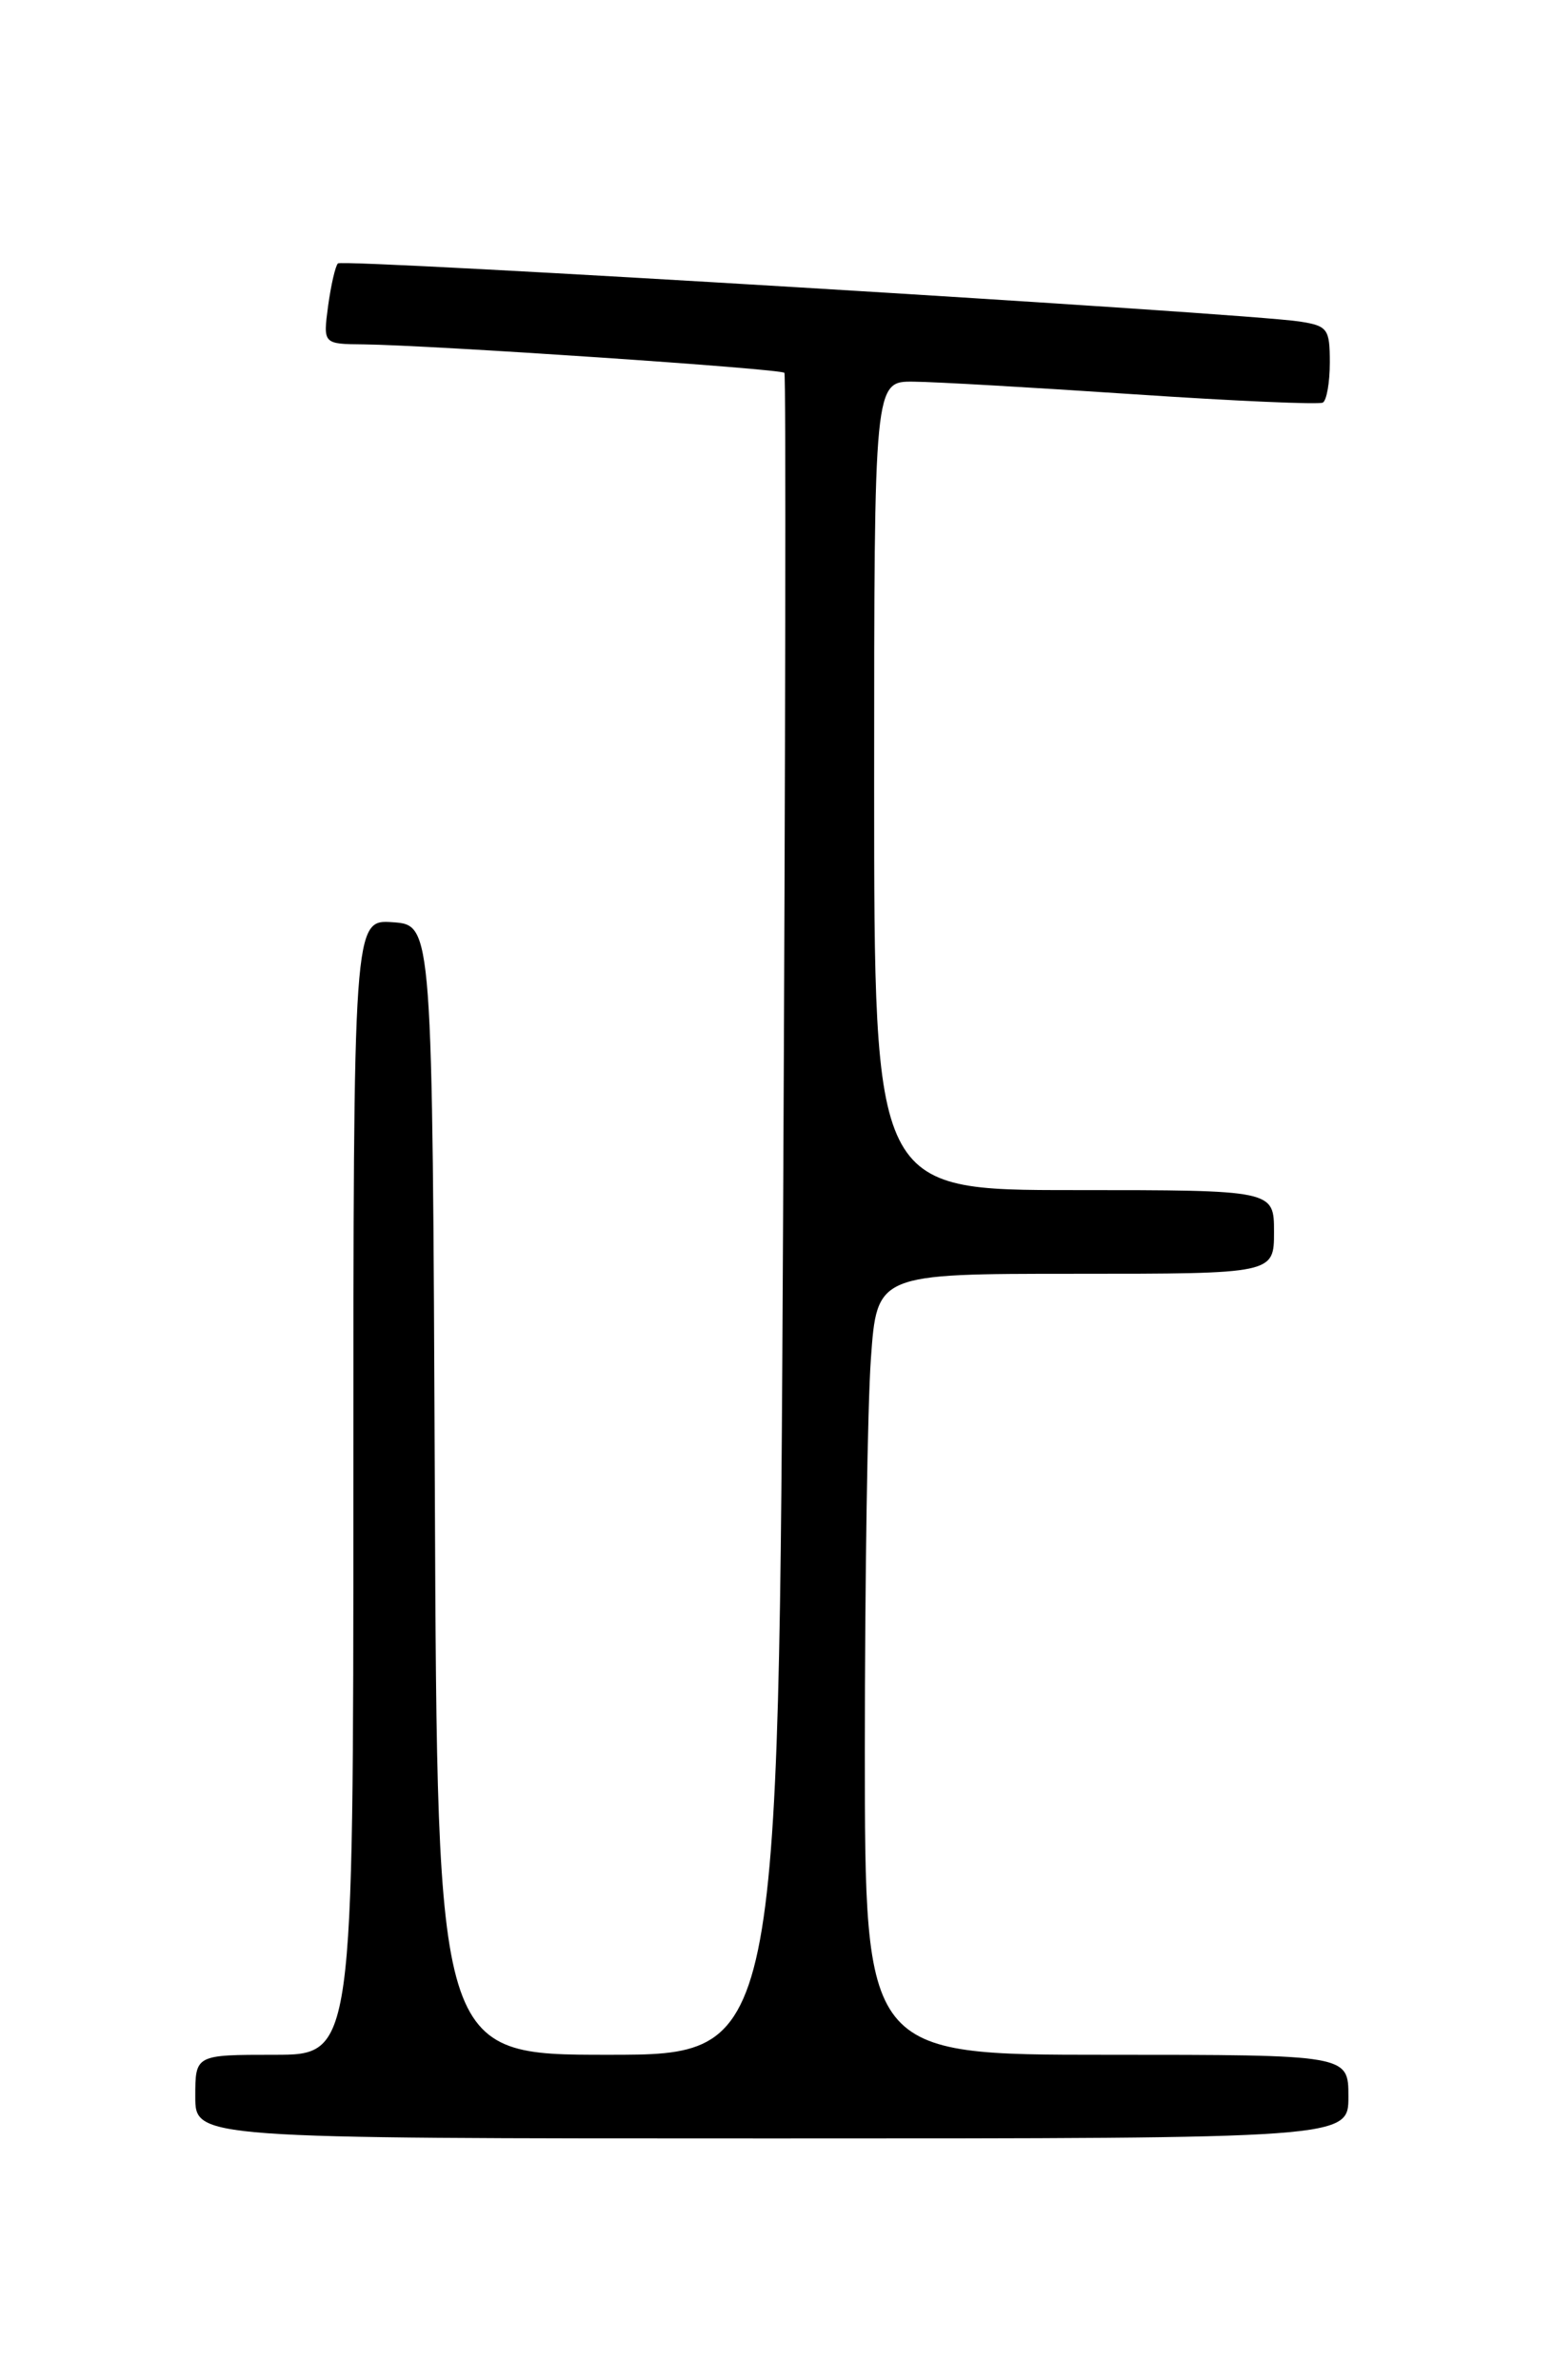<?xml version="1.0" encoding="UTF-8" standalone="no"?>
<!DOCTYPE svg PUBLIC "-//W3C//DTD SVG 1.1//EN" "http://www.w3.org/Graphics/SVG/1.1/DTD/svg11.dtd" >
<svg xmlns="http://www.w3.org/2000/svg" xmlns:xlink="http://www.w3.org/1999/xlink" version="1.1" viewBox="0 0 167 256">
 <g >
 <path fill="currentColor"
d=" M 145.00 225.50 C 145.00 221.00 145.00 221.00 119.00 221.00 C 93.00 221.00 93.00 221.00 93.00 188.15 C 93.00 170.09 93.29 151.19 93.65 146.15 C 94.30 137.00 94.30 137.00 115.65 137.00 C 137.00 137.00 137.00 137.00 137.00 132.50 C 137.00 128.00 137.00 128.00 115.50 128.00 C 94.00 128.00 94.00 128.00 94.00 84.50 C 94.00 41.00 94.00 41.00 98.25 41.05 C 100.59 41.07 111.28 41.69 122.00 42.41 C 132.72 43.13 141.84 43.53 142.25 43.30 C 142.66 43.07 143.00 41.13 143.00 38.99 C 143.00 35.36 142.77 35.05 139.75 34.58 C 134.00 33.68 36.86 27.80 36.34 28.33 C 36.06 28.61 35.59 30.67 35.28 32.92 C 34.74 37.00 34.74 37.00 39.12 37.04 C 46.30 37.12 84.00 39.66 84.35 40.10 C 84.53 40.32 84.46 81.11 84.21 130.75 C 83.75 221.00 83.75 221.00 65.38 221.00 C 47.02 221.00 47.02 221.00 46.76 160.25 C 46.50 99.50 46.50 99.50 42.25 99.19 C 38.00 98.89 38.00 98.89 38.00 159.94 C 38.00 221.00 38.00 221.00 29.50 221.00 C 21.00 221.00 21.00 221.00 21.00 225.50 C 21.00 230.00 21.00 230.00 83.00 230.00 C 145.00 230.00 145.00 230.00 145.00 225.50 Z "/>
</g>
</svg>